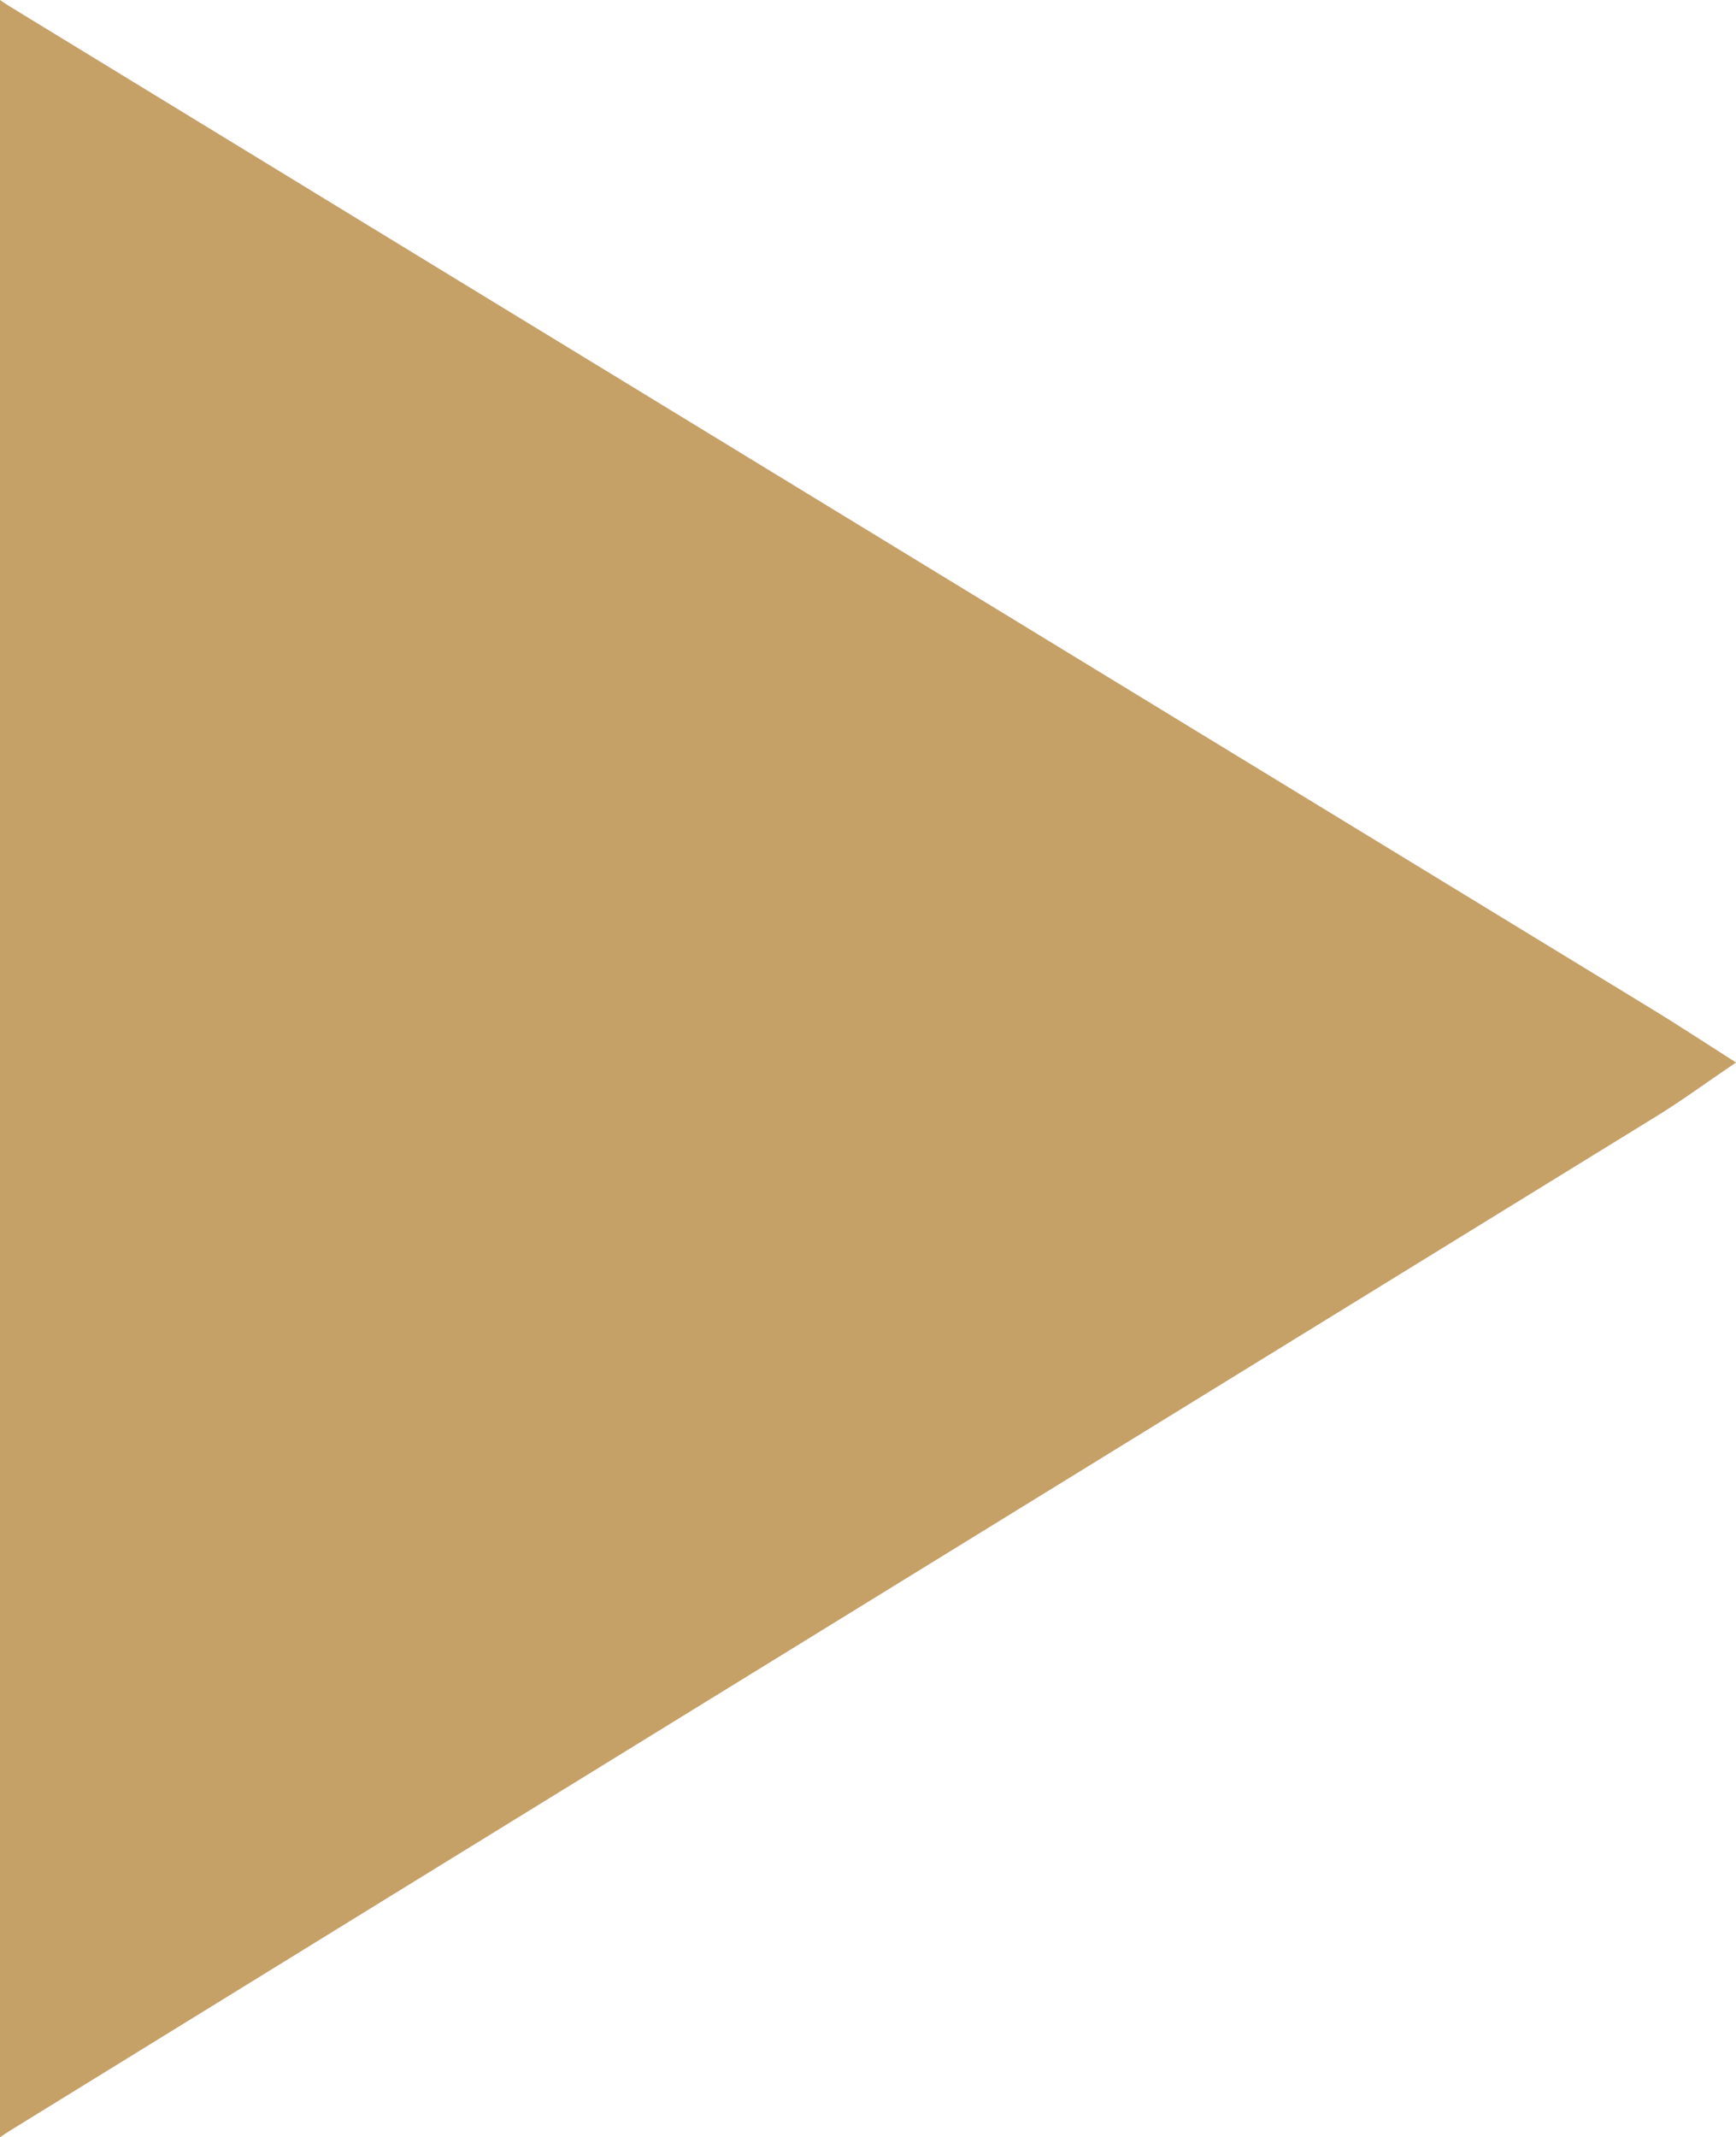 <?xml version="1.0" encoding="utf-8"?>
<!-- Generator: Adobe Illustrator 16.0.0, SVG Export Plug-In . SVG Version: 6.00 Build 0)  -->
<!DOCTYPE svg PUBLIC "-//W3C//DTD SVG 1.1//EN" "http://www.w3.org/Graphics/SVG/1.1/DTD/svg11.dtd">
<svg version="1.1" id="Layer_1" xmlns="http://www.w3.org/2000/svg" xmlns:xlink="http://www.w3.org/1999/xlink" x="0px" y="0px"
	 width="101.852px" height="125.336px" viewBox="0 0 101.852 125.336" enable-background="new 0 0 101.852 125.336"
	 xml:space="preserve">
<path fill="#C5A067" d="M97.077,59.271C64.896,39.637,32.708,20.012,0.538,0.357C0.354,0.245,0.18,0.119,0,0v125.336
	c0.172-0.115,0.339-0.236,0.516-0.346c32.231-19.871,64.483-39.709,96.727-59.567c1.453-0.896,2.833-1.911,4.609-3.116
	C99.845,61.029,98.477,60.126,97.077,59.271z"/>
</svg>
